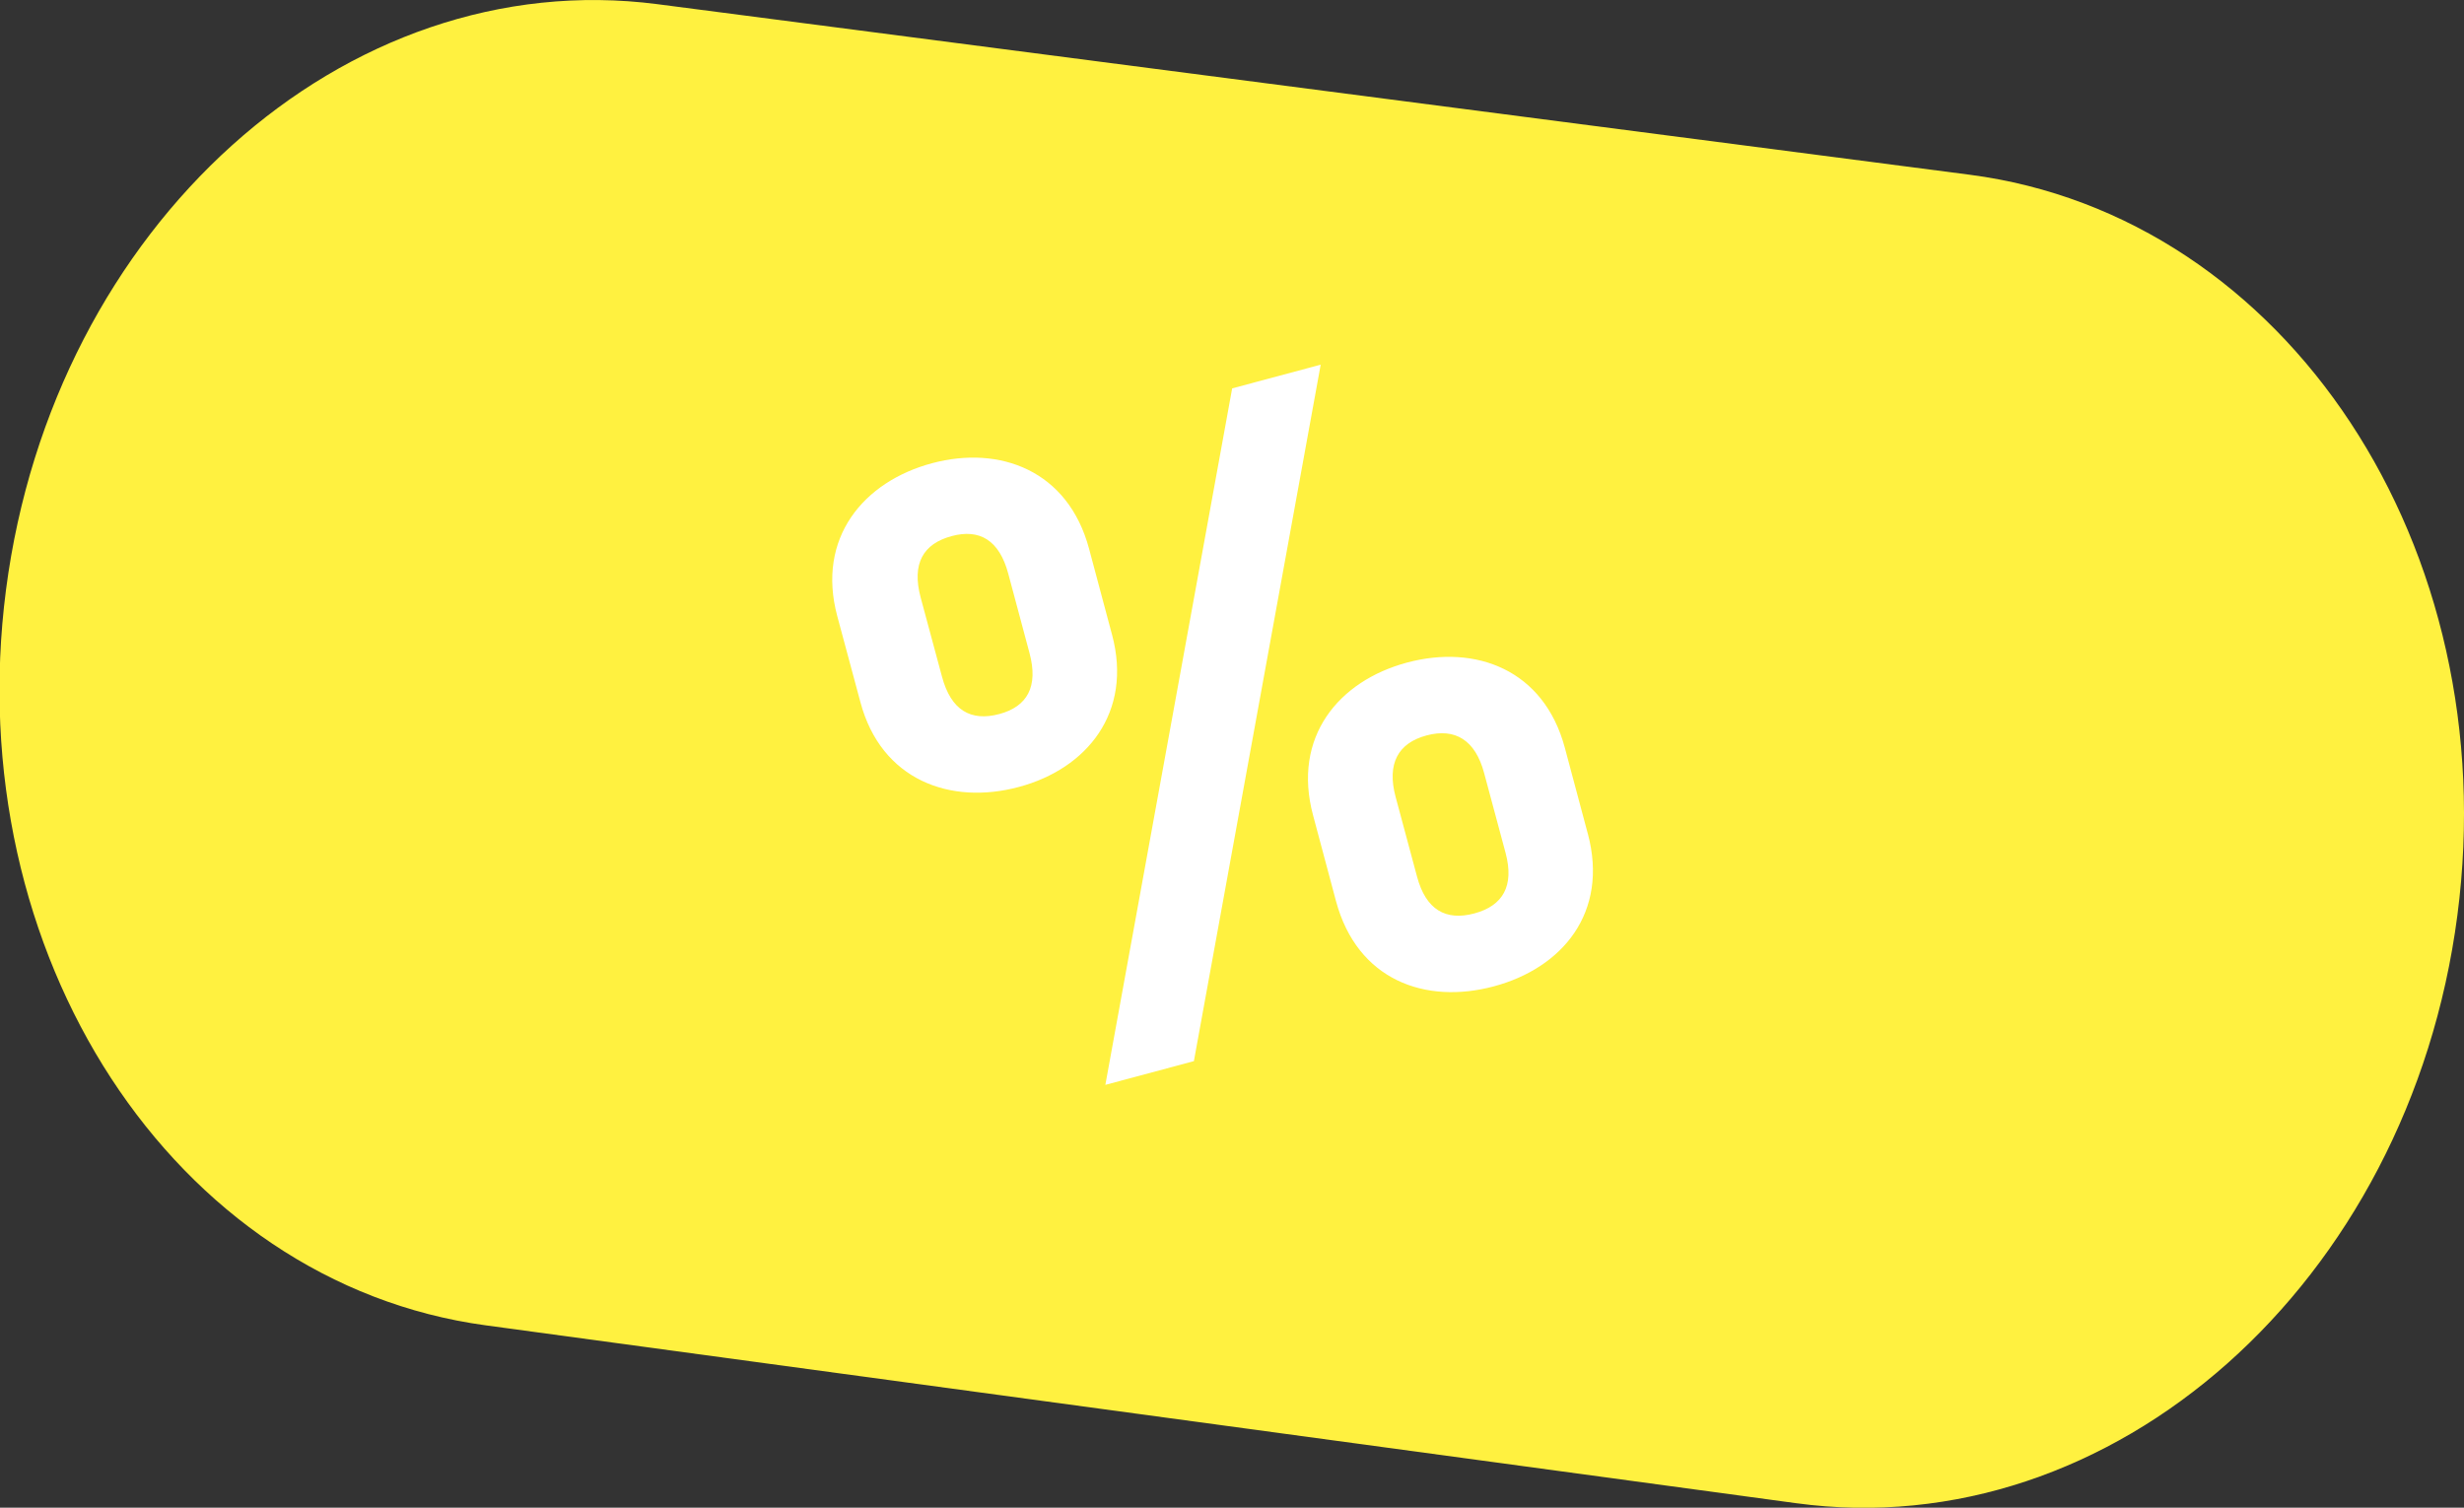 <svg xmlns="http://www.w3.org/2000/svg" id="percent_" width="148.06" height="90.593">
  <rect width="100%" height="100%" fill="#333333" stroke="none"/>
  <defs>
    <style>
      .cls-1 { fill: #fff140; } .cls-1, .cls-2 { fill-rule: evenodd; } .cls-2 { fill: #fff; }
    </style>
  </defs>
  <path id="Прямоугольник" d="M39.5.25l78.84 10.247c19.07 2.477 32.22 22.414 29.32 44.516-2.89 22.093-20.71 37.9-39.74 35.31L29.19 79.637C10.41 77.087-2.47 57.307.36 35.443 3.2 13.57 20.7-2.187 39.5.25z" class="cls-1"/>
  <path id="_" d="M61.86 39.233c.55 2.034-.14 3.224-1.81 3.672-1.72.46-2.91-.226-3.45-2.26l-1.28-4.747c-.54-2.035.15-3.225 1.87-3.686 1.67-.448 2.86.24 3.4 2.274zm4.96-1.1l-1.38-5.164c-1.26-4.697-5.36-6.226-9.43-5.136-4.12 1.1-6.96 4.492-5.7 9.187l1.39 5.165c1.25 4.694 5.41 6.21 9.53 5.1 4.07-1.09 6.85-4.464 5.59-9.158zm23.65 13.12c.53 1.982-.16 3.173-1.88 3.634s-2.91-.226-3.44-2.208l-1.29-4.8c-.53-1.984.14-3.227 1.86-3.688s2.93.278 3.46 2.26zm4.94-1.157l-1.38-5.164c-1.26-4.7-5.36-6.224-9.48-5.12s-6.91 4.48-5.65 9.173l1.38 5.164c1.28 4.745 5.36 6.222 9.48 5.12s6.92-4.433 5.65-9.18zM79.36 21.912l-5.32 1.425-7.62 41.85 5.32-1.426z" data-name="%" class="cls-2"/>
</svg>